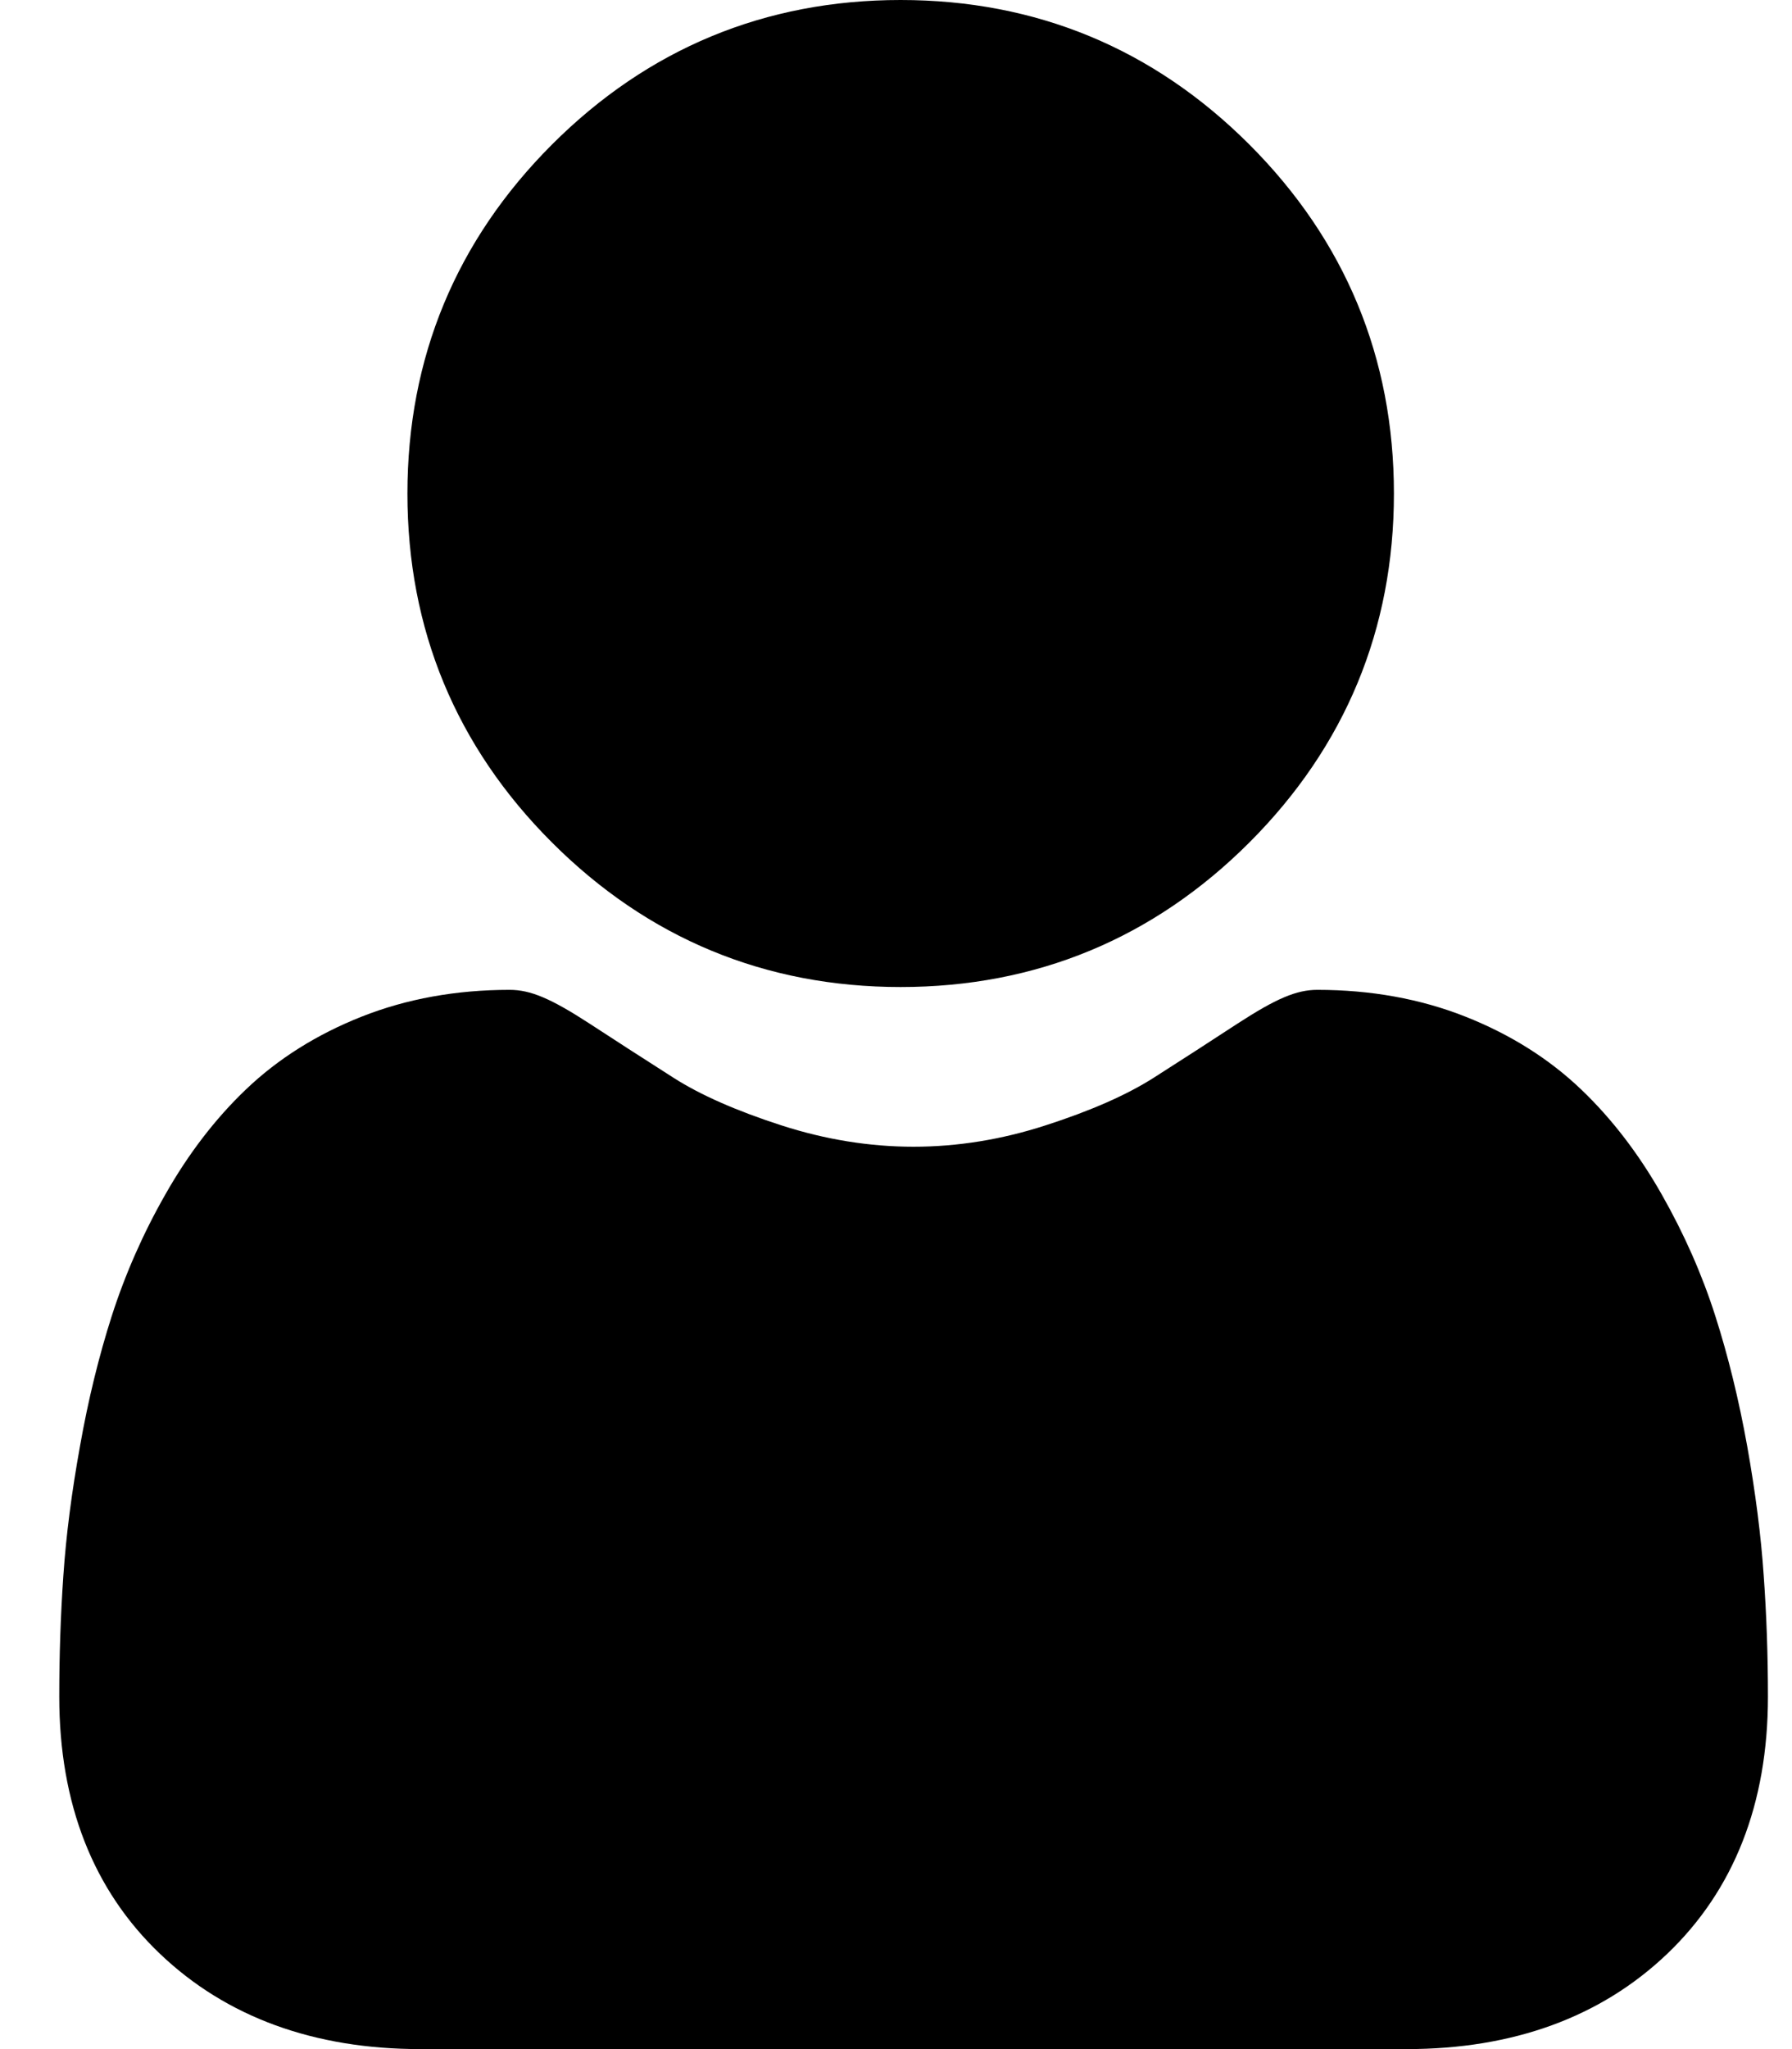 <svg width="14" height="16" viewBox="0 0 14 16" fill="none" xmlns="http://www.w3.org/2000/svg">
<path d="M7.036 7.707C8.095 7.707 9.012 7.327 9.761 6.578C10.51 5.829 10.89 4.912 10.89 3.854C10.89 2.795 10.51 1.878 9.761 1.129C9.012 0.38 8.095 0 7.036 0C5.977 0 5.061 0.38 4.312 1.129C3.563 1.878 3.183 2.795 3.183 3.854C3.183 4.912 3.562 5.829 4.312 6.578C5.061 7.327 5.978 7.707 7.036 7.707ZM13.779 12.303C13.758 11.991 13.714 11.651 13.65 11.292C13.585 10.93 13.501 10.588 13.401 10.276C13.298 9.953 13.157 9.634 12.983 9.328C12.803 9.01 12.591 8.734 12.353 8.507C12.104 8.269 11.8 8.077 11.448 7.938C11.097 7.799 10.708 7.729 10.292 7.729C10.129 7.729 9.971 7.796 9.666 7.994C9.449 8.136 9.232 8.276 9.014 8.415C8.804 8.549 8.52 8.674 8.169 8.787C7.827 8.898 7.48 8.954 7.137 8.954C6.794 8.954 6.447 8.898 6.104 8.787C5.754 8.674 5.47 8.549 5.261 8.415C5.018 8.26 4.798 8.118 4.608 7.994C4.303 7.796 4.145 7.729 3.981 7.729C3.565 7.729 3.177 7.799 2.826 7.938C2.474 8.077 2.17 8.269 1.921 8.507C1.683 8.734 1.471 9.01 1.291 9.328C1.117 9.633 0.977 9.952 0.873 10.276C0.773 10.588 0.689 10.93 0.625 11.292C0.56 11.651 0.516 11.991 0.495 12.303C0.473 12.618 0.463 12.933 0.463 13.248C0.463 14.084 0.728 14.76 1.252 15.258C1.769 15.75 2.453 16 3.285 16H10.989C11.821 16 12.505 15.751 13.023 15.258C13.546 14.76 13.812 14.084 13.812 13.248C13.812 12.926 13.801 12.608 13.779 12.303Z" fill="black"/>
</svg>
